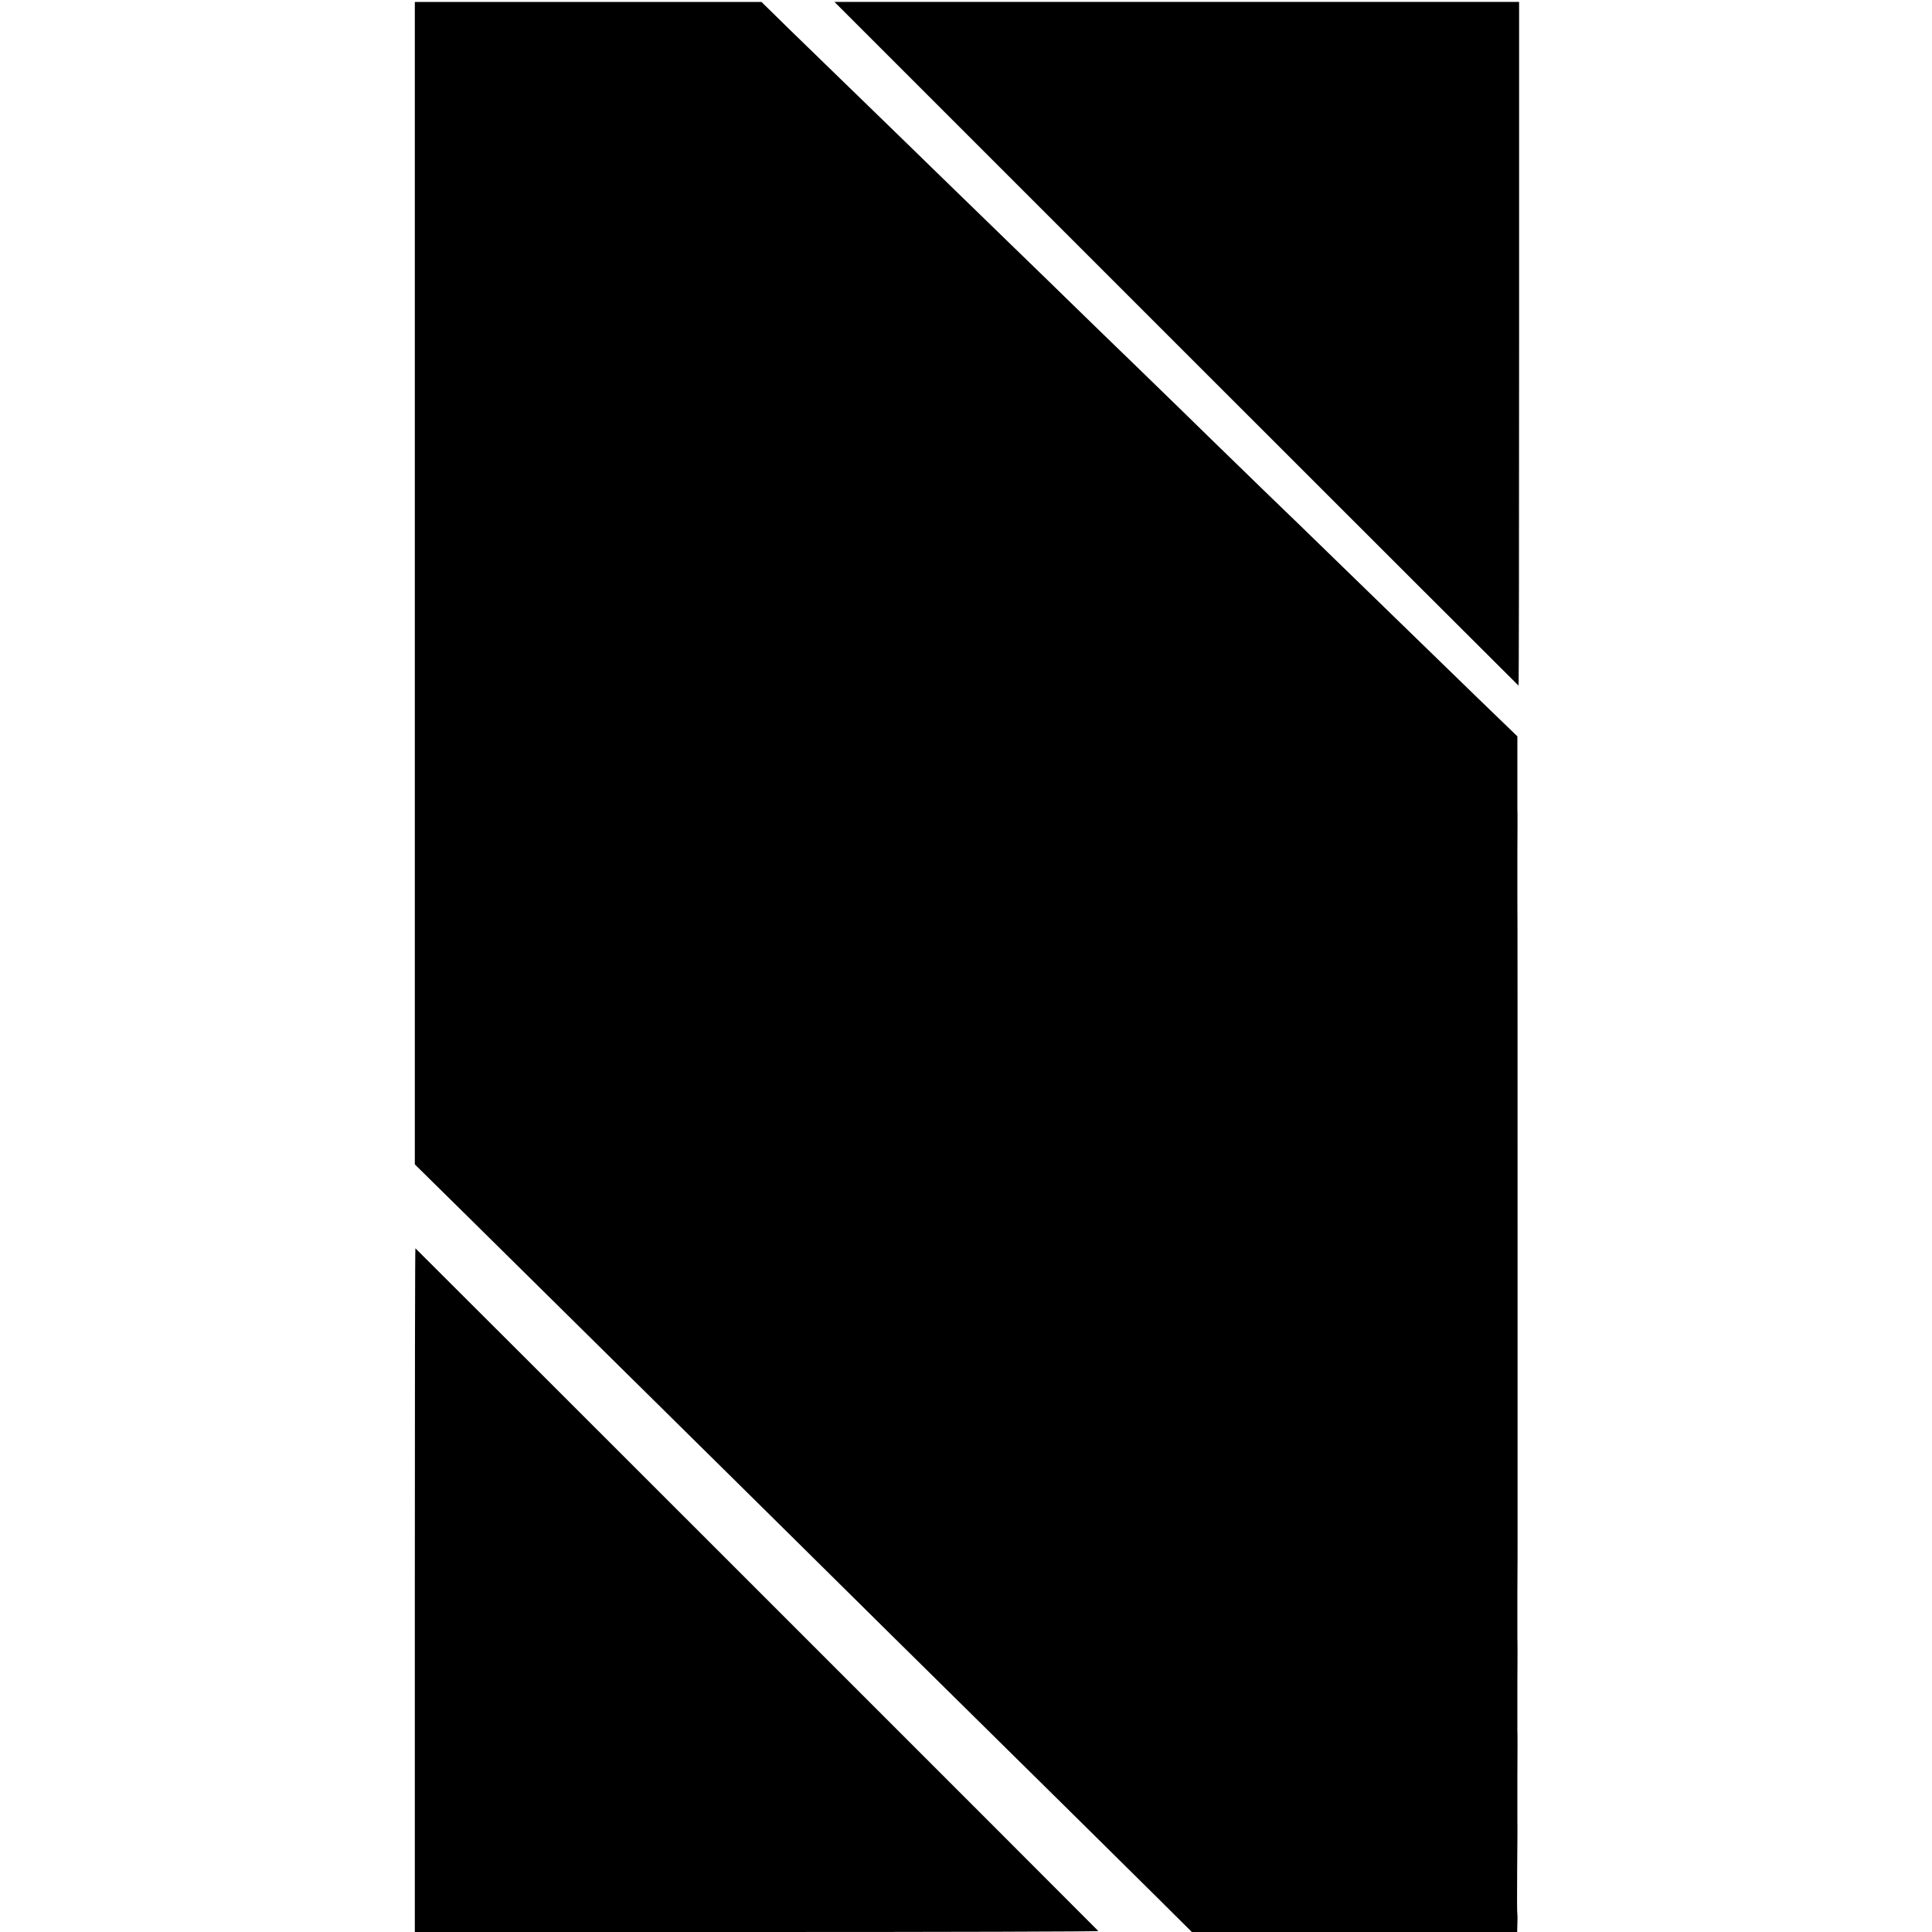 <?xml version="1.0" standalone="no"?>
<!DOCTYPE svg PUBLIC "-//W3C//DTD SVG 20010904//EN"
 "http://www.w3.org/TR/2001/REC-SVG-20010904/DTD/svg10.dtd">
<svg version="1.0" xmlns="http://www.w3.org/2000/svg"
 width="1006pt" height="1006pt" viewBox="0 0 1006 1006"
 preserveAspectRatio="xMidYMid meet">
<g transform="translate(0,1006) scale(0.1,-0.1)"
fill="#000000" stroke="none">
<path d="M2160 7024 l0 -3027 280 -276 c154 -152 481 -475 727 -718 246 -243
606 -598 798 -788 327 -324 984 -973 1610 -1590 149 -147 351 -347 451 -446
l180 -179 847 0 847 0 1 43 c1 23 1 46 0 52 -2 5 -2 110 -1 235 1 124 2 232 1
240 0 8 0 116 0 240 1 124 1 232 0 240 0 8 0 116 0 240 1 124 1 232 0 240 0 8
0 116 0 240 1 124 1 232 1 240 0 8 0 764 0 1680 0 916 0 1672 -1 1680 0 8 0
116 0 240 1 124 1 232 0 240 0 8 0 96 0 195 l0 181 -203 196 c-285 277 -395
384 -703 683 -148 144 -324 315 -390 378 -66 64 -193 187 -282 274 -89 87
-263 257 -388 378 -125 121 -276 267 -335 325 -59 58 -219 213 -355 345 -136
132 -310 301 -386 375 -76 74 -240 234 -365 355 -125 121 -295 286 -378 367
l-151 148 -902 0 -903 0 0 -3026z"/>
<path d="M6125 8270 c979 -979 1781 -1780 1782 -1780 2 0 3 801 3 1780 l0
1780 -1782 0 -1783 0 1780 -1780z"/>
<path d="M2160 1780 l0 -1780 1782 0 c980 0 1779 2 1777 5 -22 24 -3554 3555
-3556 3555 -2 0 -3 -801 -3 -1780z"/>
</g>
</svg>
